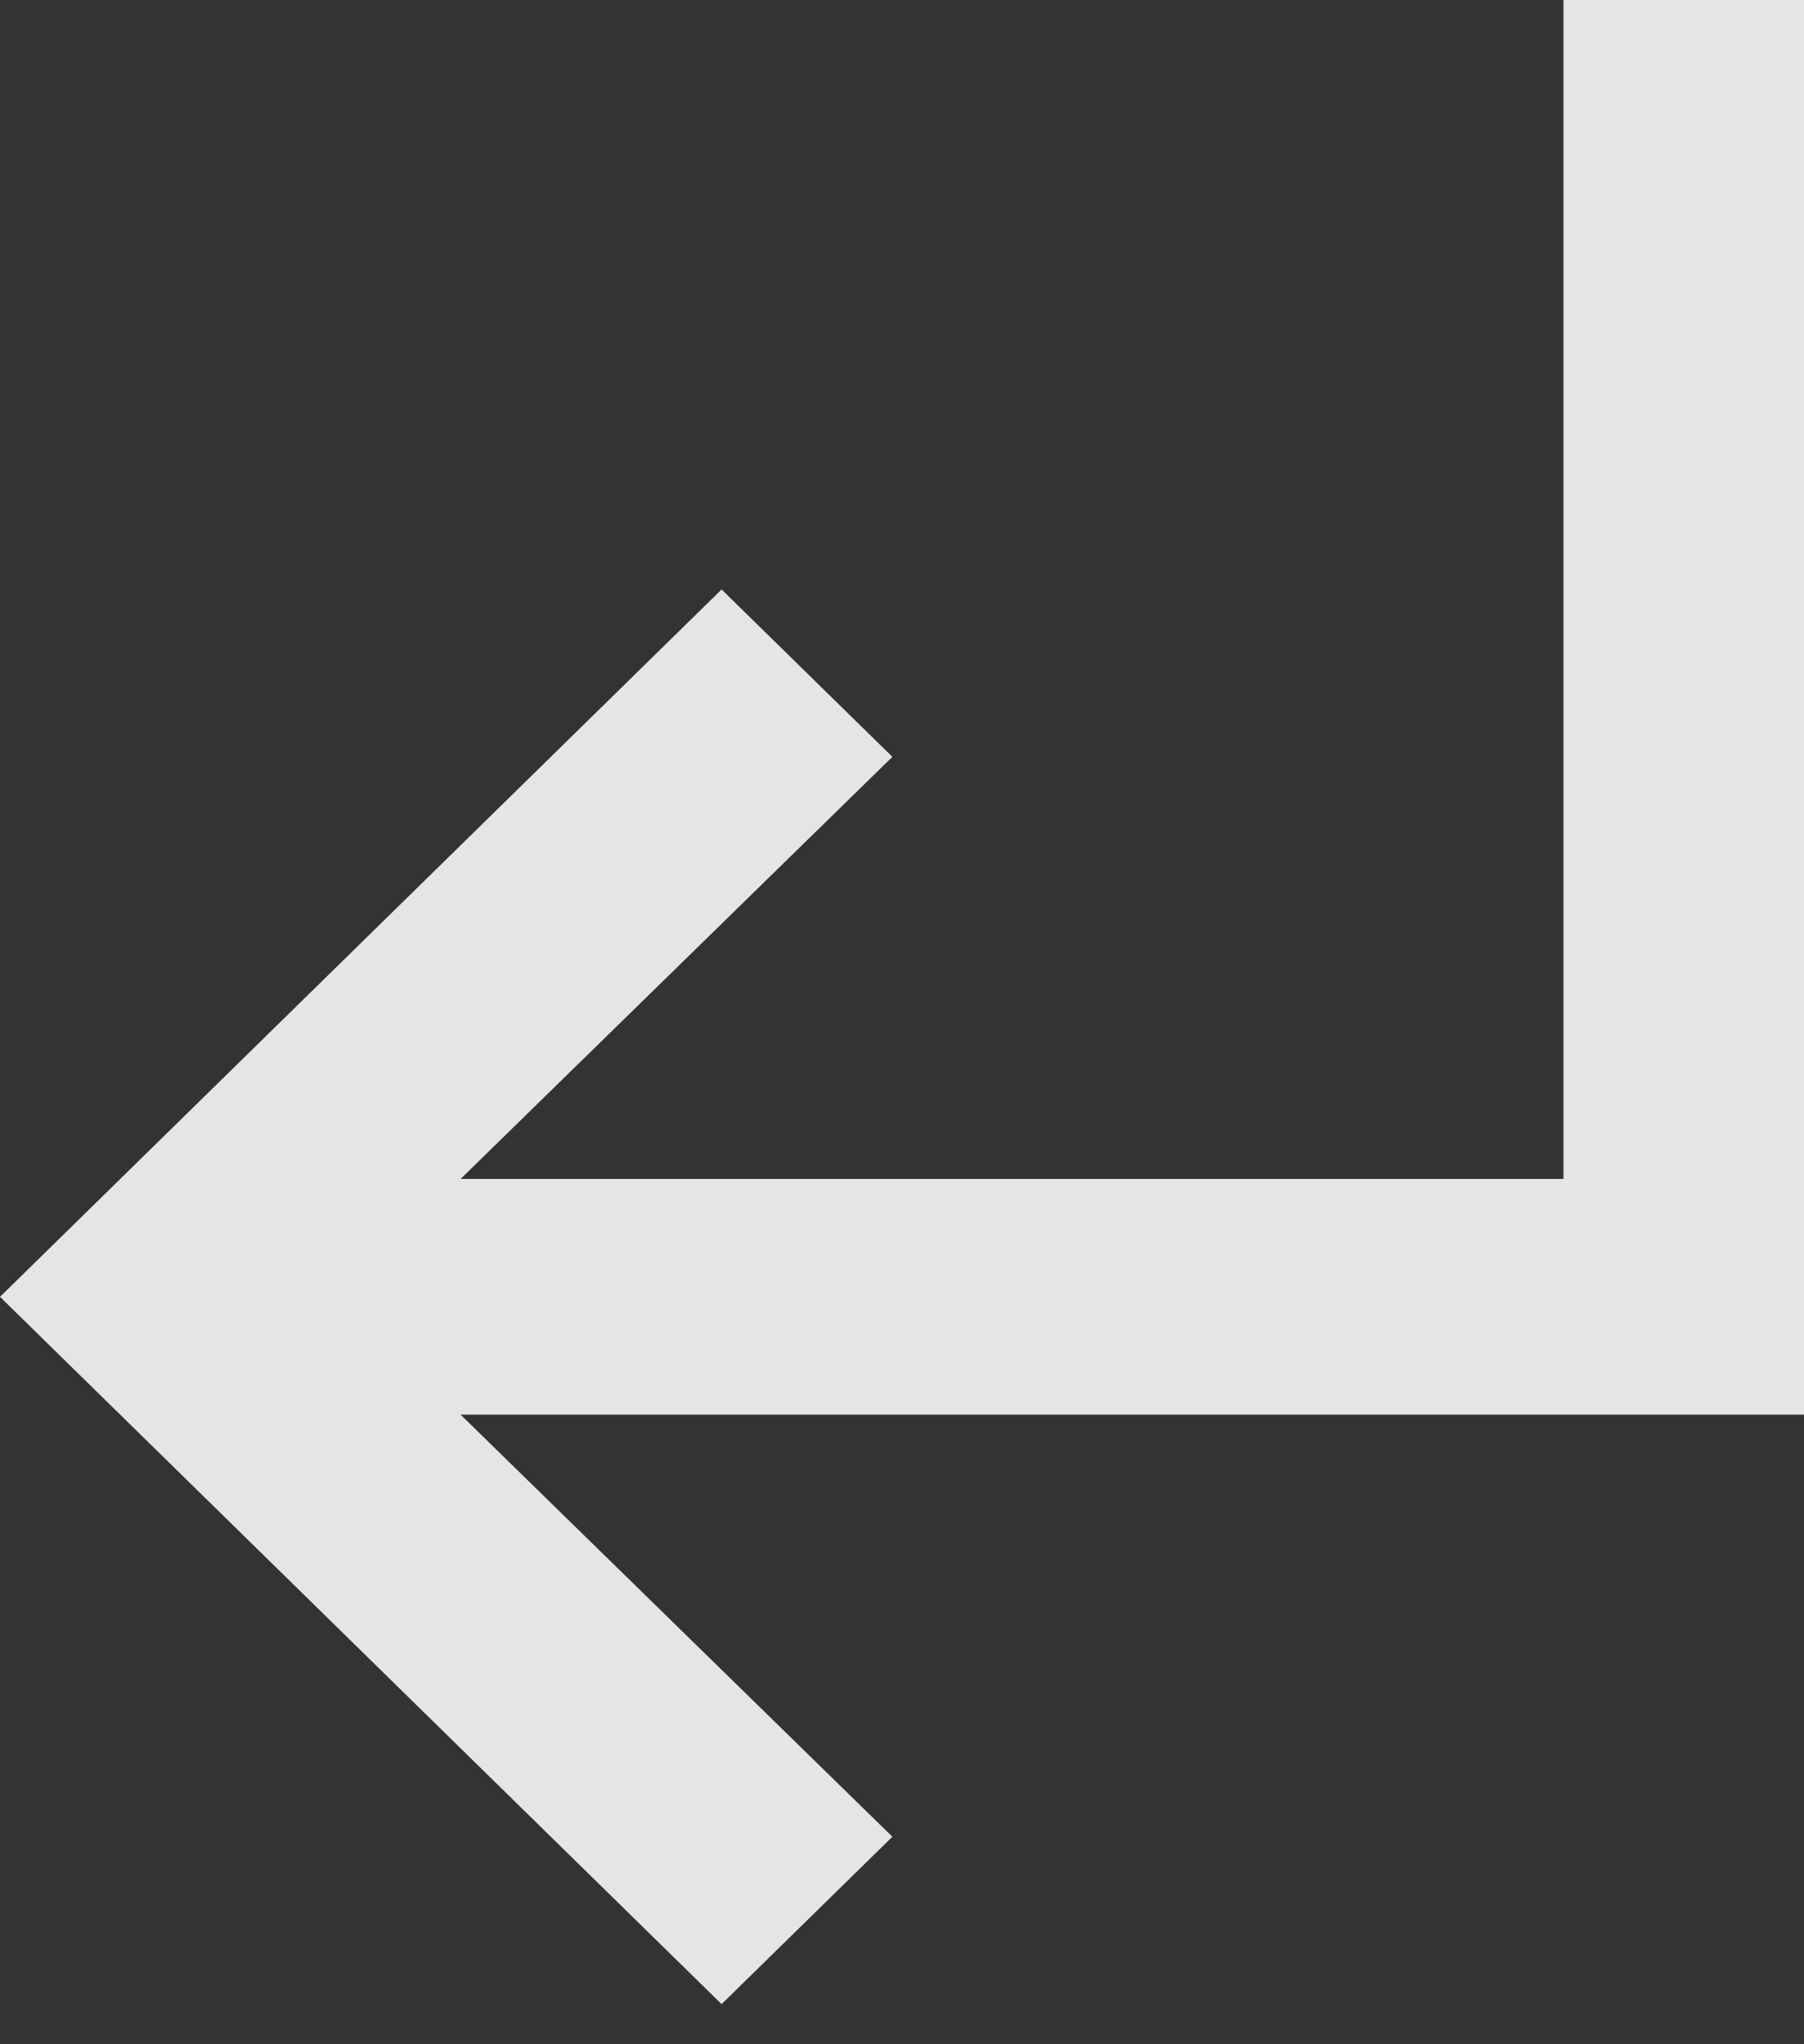 <svg width="30" height="34" viewBox="0 0 30 34" fill="none" xmlns="http://www.w3.org/2000/svg">
<rect x="0" y="0" width="30" height="34" fill="#333333" stroke="none"/>
<path d="M12 9.804L14.84 12.588L7.66 19.608H26V0H30V23.529H7.66L14.84 30.549L12 33.333L0 21.569L12 9.804Z" fill="white" fill-opacity="0.87"/>
</svg>
